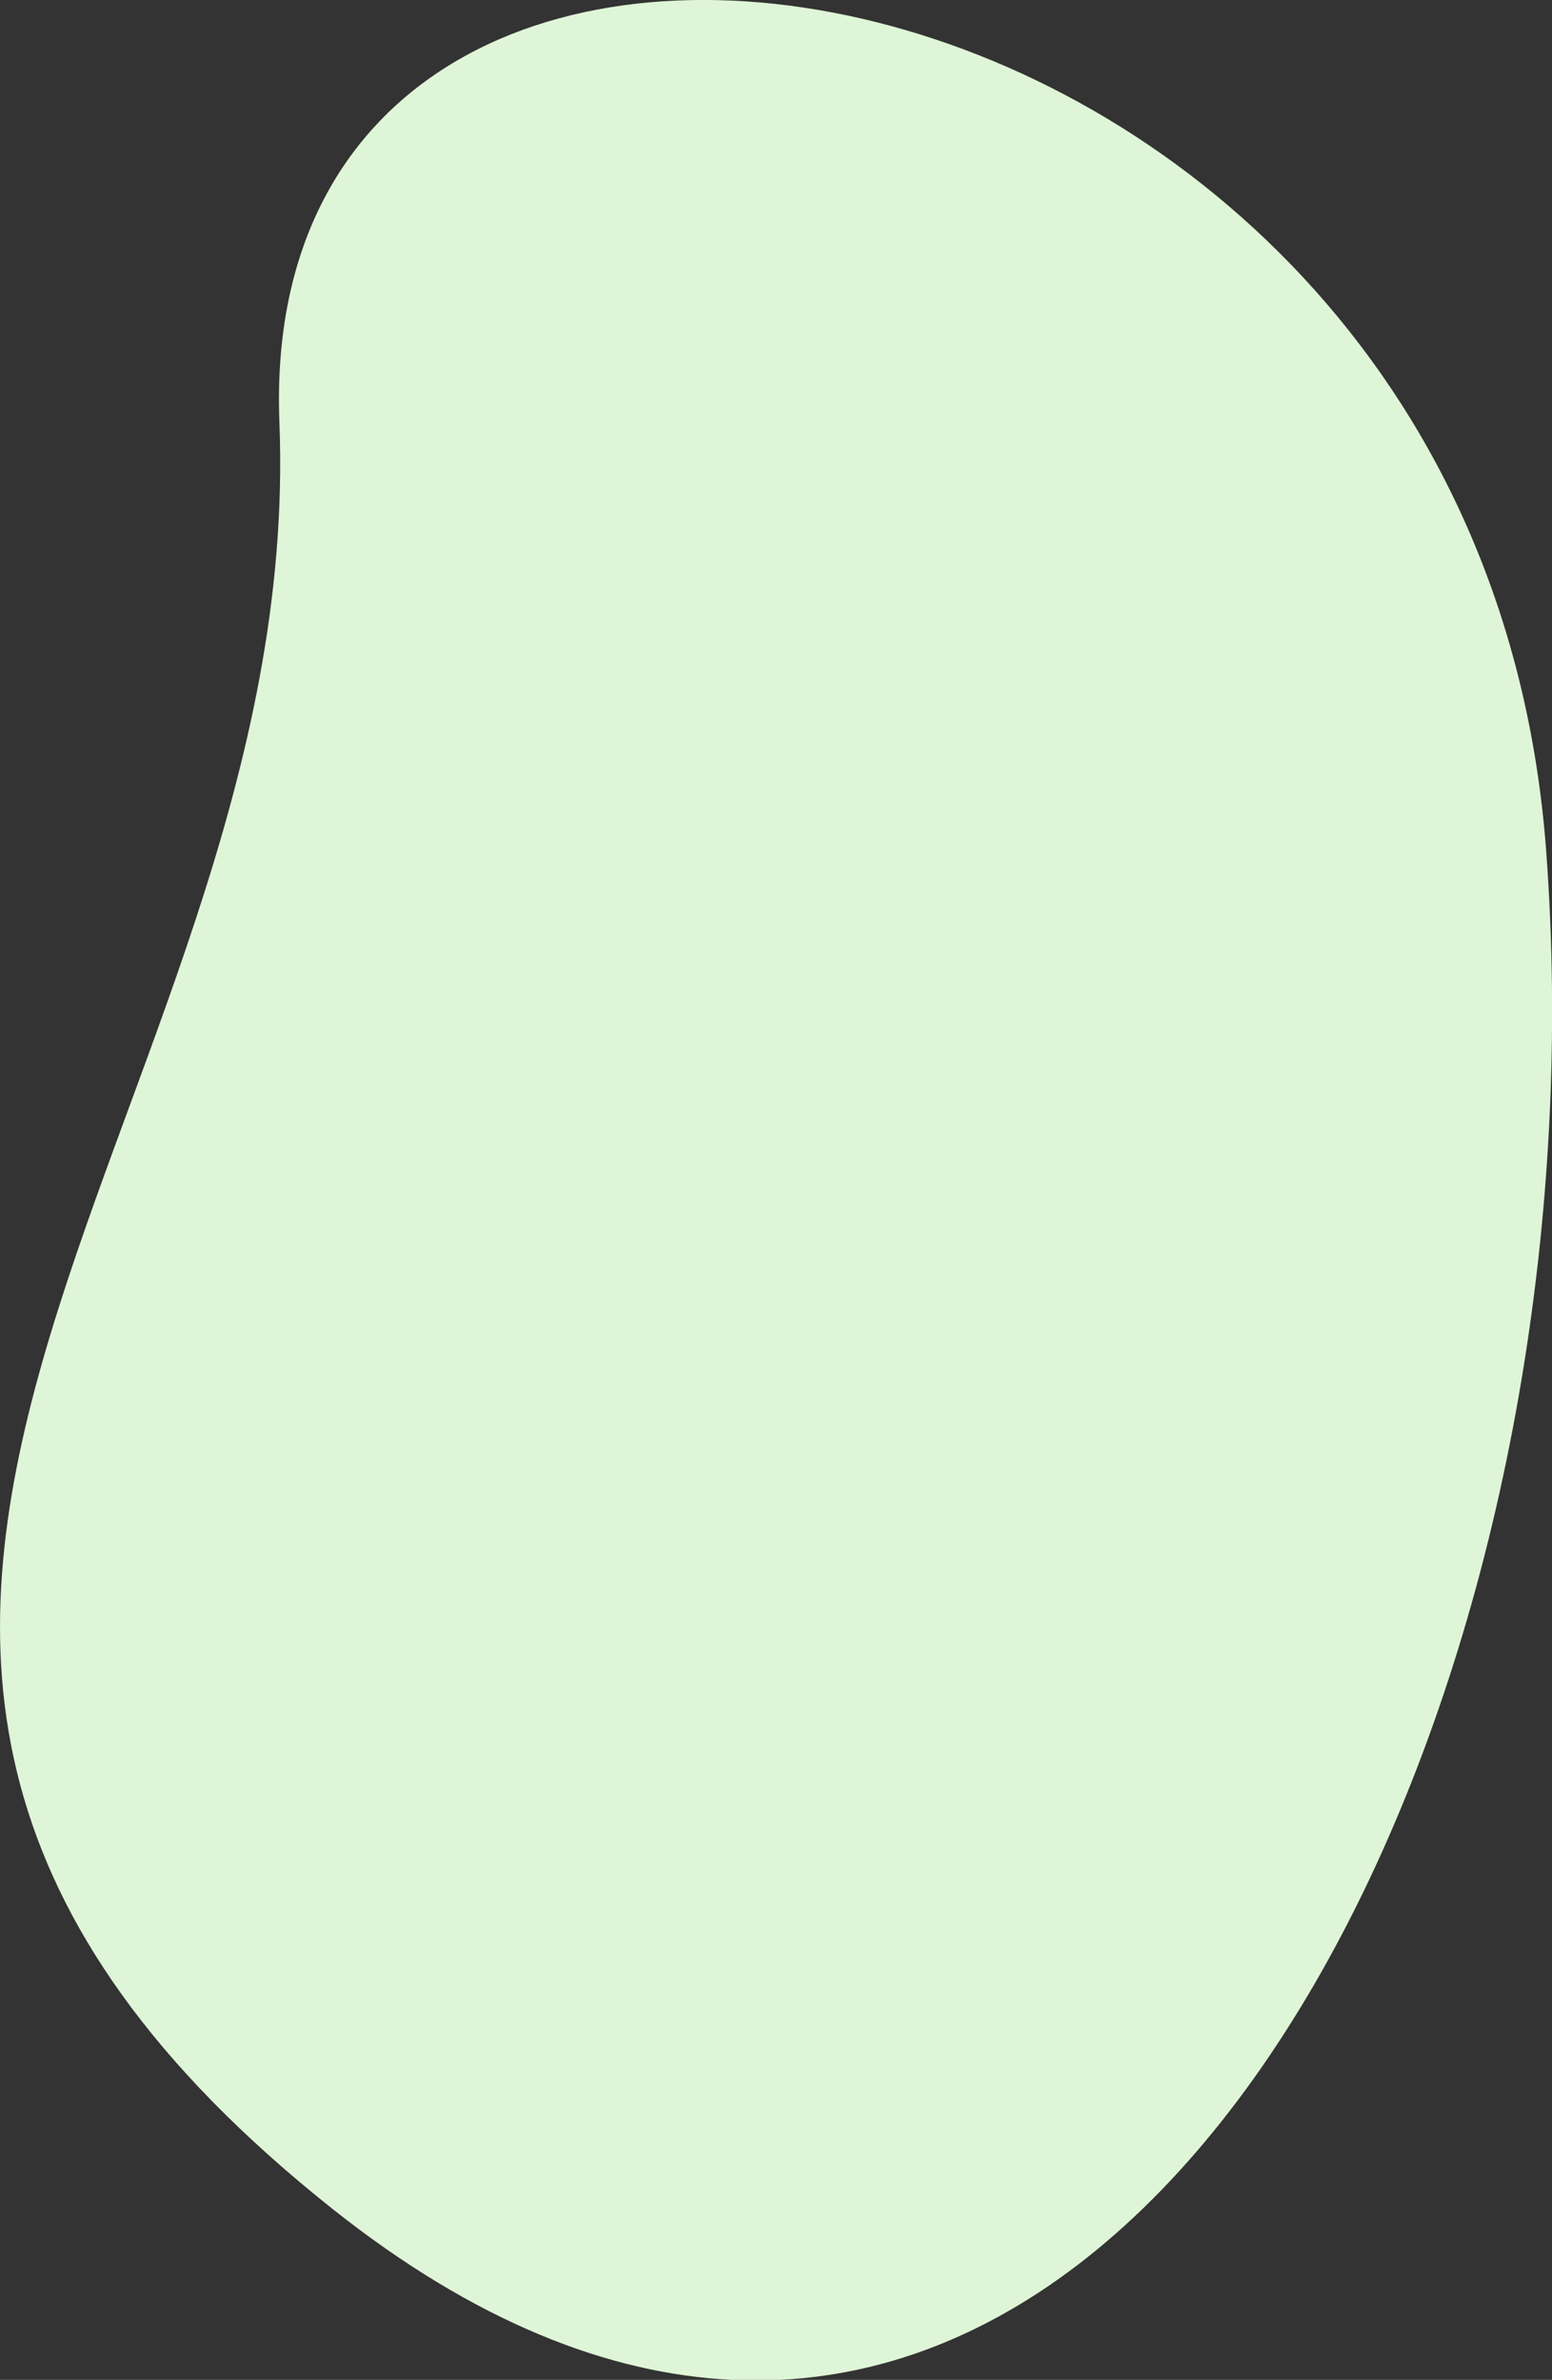 <svg xmlns="http://www.w3.org/2000/svg" width="74.617" height="114.397" viewBox="0 0 74.617 114.397">
  <rect x="0" y="0" width="74.617" height="114.397" fill="#333333" stroke="none"/>
  <path id="Schnittmenge_30" data-name="Schnittmenge 30" d="M7918.567,14425.119c-5.984-.283-12.435-2.828-19.209-8.207-35.139-27.9-1.247-52.075-2.567-85.88s57.528-24.372,60.9,20.551c2.633,35.159-13.066,72.393-36.861,73.536Z" transform="translate(-7883.357 -14310.722)" fill="#dff5d7"/>
</svg>
